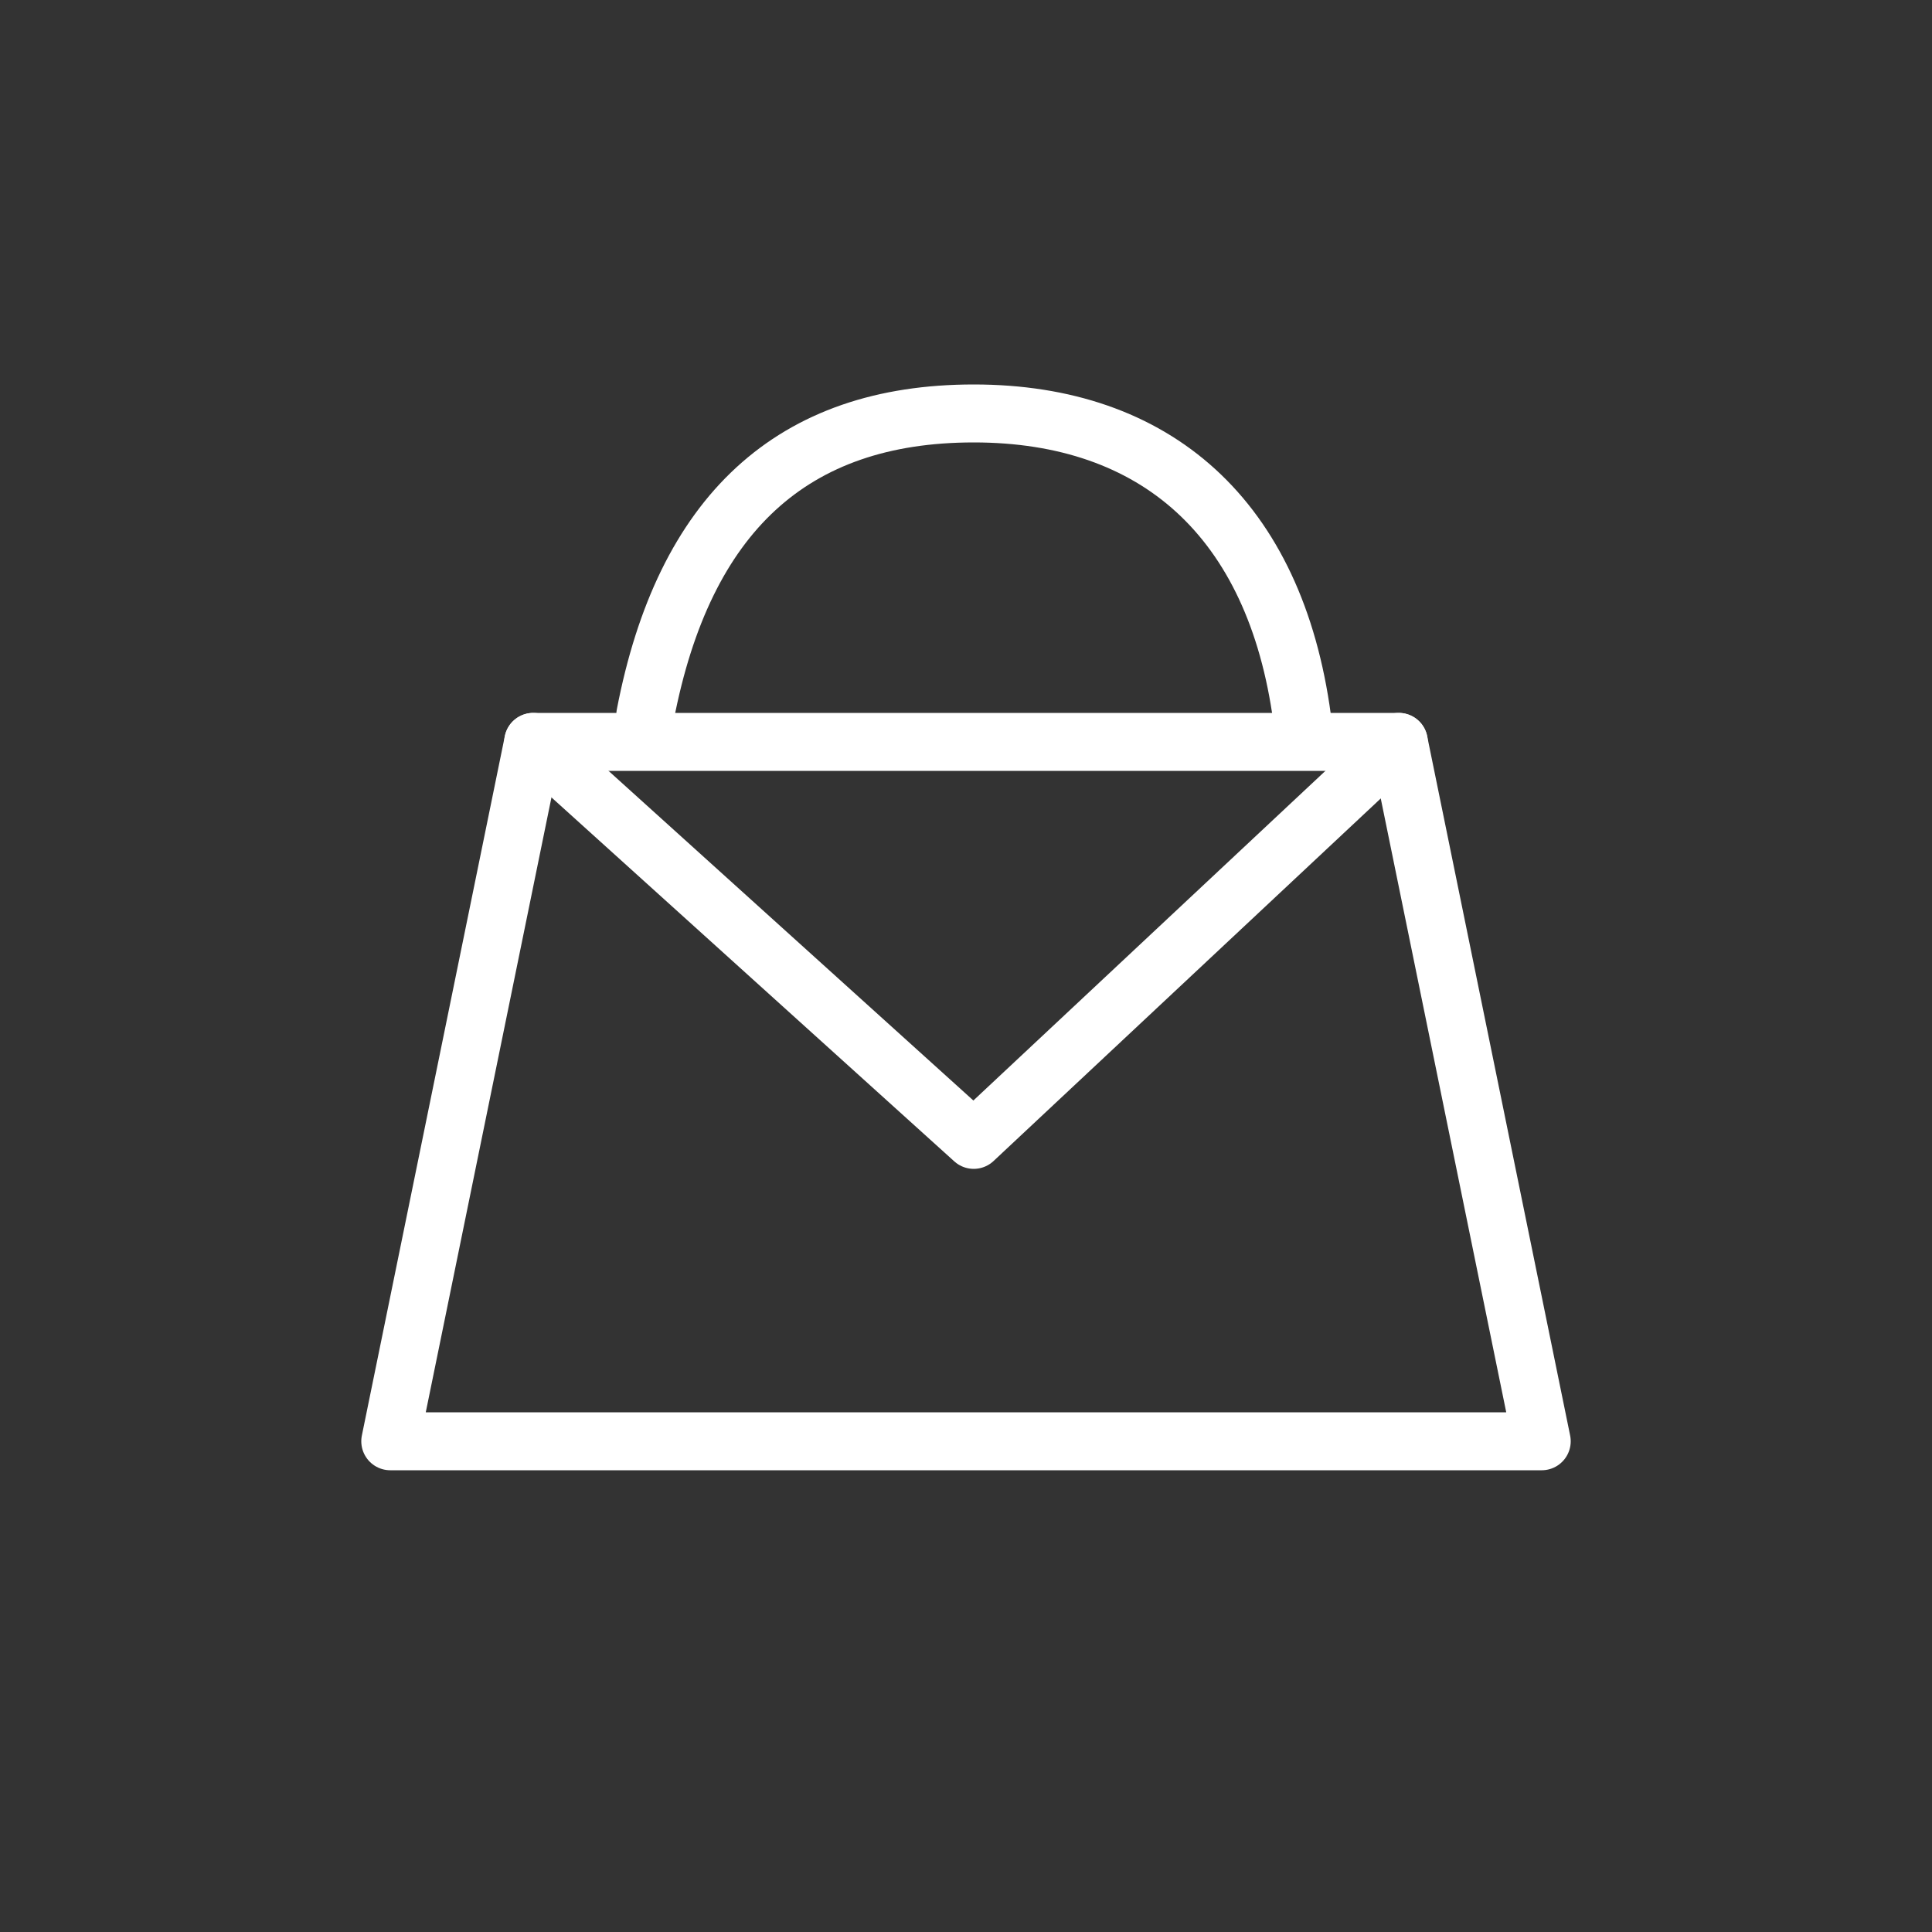 <?xml version="1.0" encoding="utf-8"?>
<!-- Generator: Adobe Illustrator 18.0.0, SVG Export Plug-In . SVG Version: 6.00 Build 0)  -->
<!DOCTYPE svg PUBLIC "-//W3C//DTD SVG 1.1//EN" "http://www.w3.org/Graphics/SVG/1.1/DTD/svg11.dtd">
<svg version="1.1" id="Ebene_1" xmlns="http://www.w3.org/2000/svg" xmlns:xlink="http://www.w3.org/1999/xlink" x="0px" y="0px"
	 viewBox="0 0 50 50" style="enable-background:new 0 0 50 50;" xml:space="preserve">
<rect x="0" y="0" width="50" height="50" fill="#333333" stroke="none"/>
<style type="text/css">
	.st0{fill:none;stroke:#1D1D1D;stroke-width:1.5;stroke-linecap:round;stroke-linejoin:round;stroke-miterlimit:10;}
	.st1{fill:none;stroke:#1C1C1C;stroke-width:1.5;stroke-linecap:round;stroke-linejoin:round;stroke-miterlimit:10;}
	.st2{fill:none;stroke:#212121;stroke-width:1.5;stroke-linecap:round;stroke-linejoin:round;stroke-miterlimit:10;}
	.st3{fill:none;stroke:#212121;stroke-width:1.5;stroke-linejoin:round;stroke-miterlimit:10;}
	.st4{fill:none;stroke:#222222;stroke-width:1.5;stroke-linecap:round;stroke-linejoin:round;stroke-miterlimit:10;}
	.st5{fill:none;}
	.st6{fill:#222222;}
	.st7{fill:none;stroke:#222222;stroke-width:1.5;stroke-miterlimit:10;}
	.st8{fill:none;stroke:#222222;stroke-width:1.5;stroke-linecap:round;stroke-linejoin:round;stroke-miterlimit:2;}
	.st9{fill:none;stroke:#FFFFFF;stroke-width:1.5;stroke-linecap:round;stroke-linejoin:round;stroke-miterlimit:10;}
	.st10{fill:#FFFFFF;}
	.st11{fill:none;stroke:#FFFFFF;stroke-width:1.5;stroke-miterlimit:10;}
	.st12{fill:none;stroke:#FFFFFF;stroke-width:1.5;stroke-linecap:round;stroke-linejoin:round;stroke-miterlimit:2;}
</style>
<polygon class="st9" points="39.9,37.3 10.1,37.3 13.8,19.2 36.2,19.2 "/>
<path class="st9" d="M16.7,18.5c1-5.2,3.8-7.8,8.5-7.8c4.7,0,7.8,2.7,8.5,7.9"/>
<polyline class="st9" points="36.2,19.2 25.2,29.5 13.8,19.2 "/>
<g>
	<circle class="st5" cx="25" cy="25" r="25"/>
</g>
</svg>
